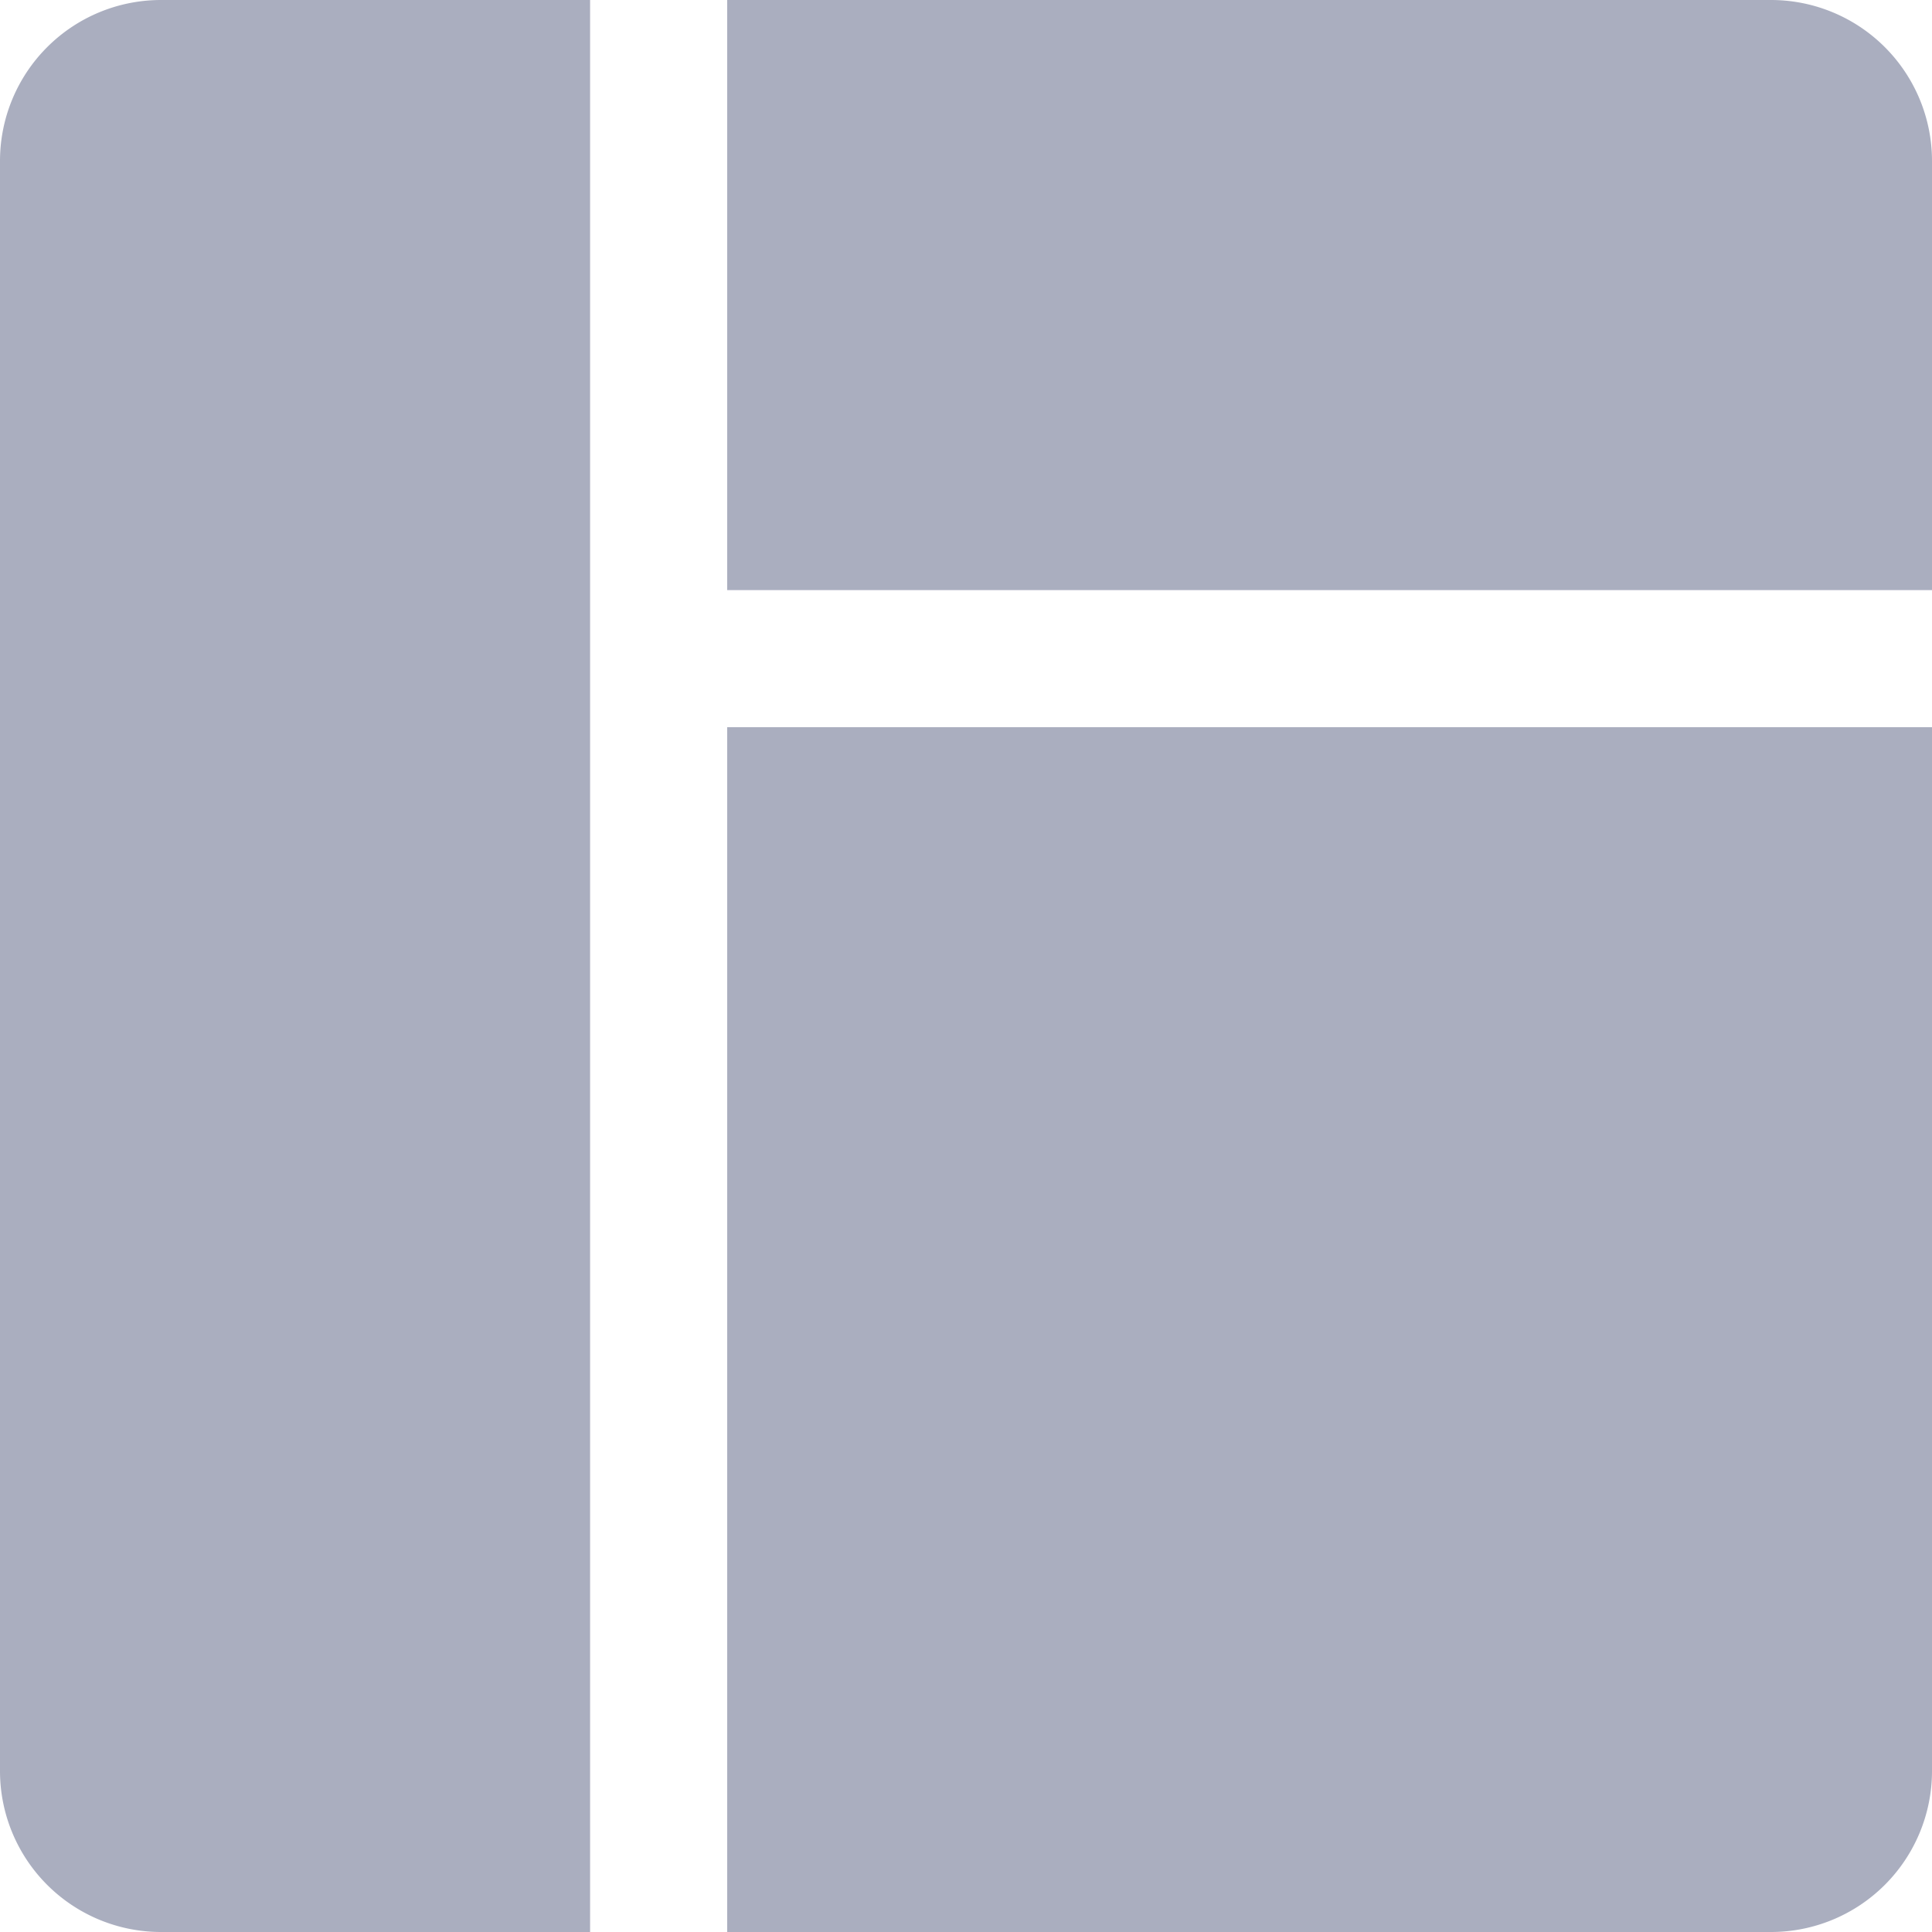 <svg xmlns="http://www.w3.org/2000/svg" width="72" height="72" viewBox="0 0 72 72"><defs><style>.a{fill:#aaaebf;}</style></defs><path class="a" d="M21.991,0V72H6a6,6,0,0,1-6-6V6A6,6,0,0,1,6,0Z"/><path class="a" d="M72,6V21.992H27.1V0H66A6,6,0,0,1,72,6Z"/><path class="a" d="M72,27.1V66a6,6,0,0,1-6,6H27.1V27.1Z"/></svg>